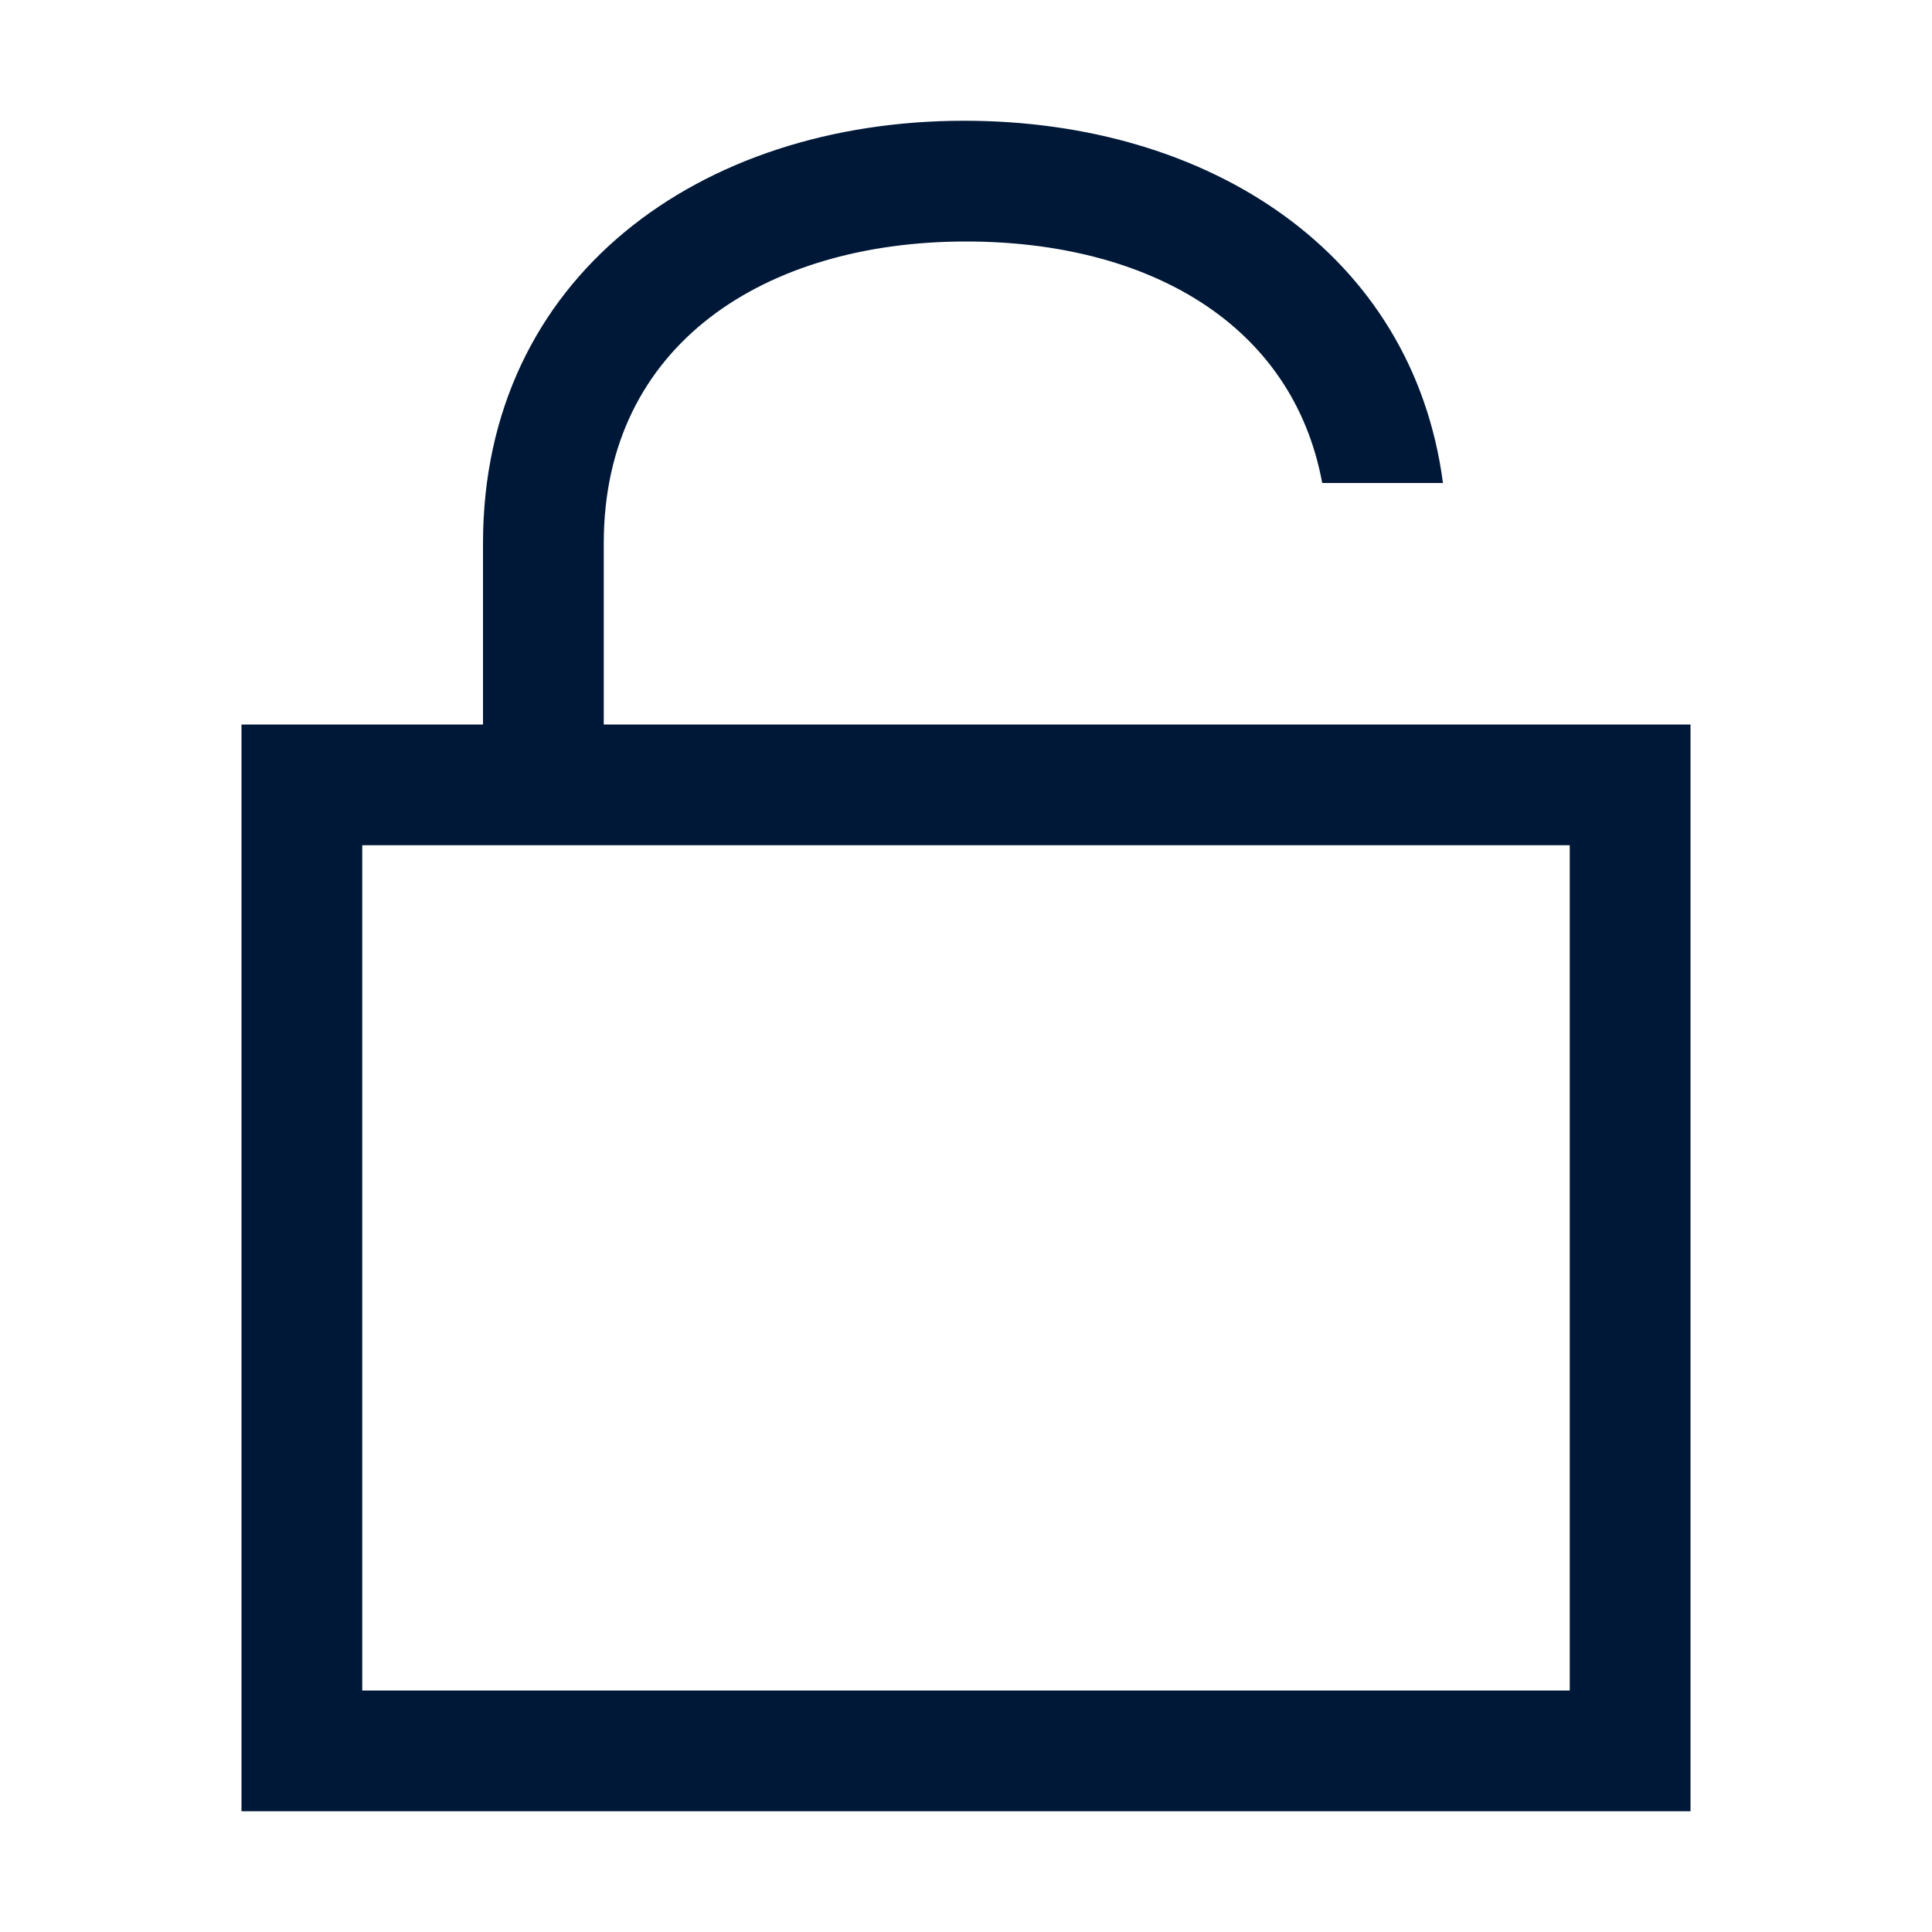 <svg xmlns="http://www.w3.org/2000/svg" viewBox="0 0 32 32"><defs><style>.cls-1{fill:#001837;}</style></defs><title>Share copy 3</title><g id="Icon"><path class="cls-1" d="M26,12H10V9c0-3.31,2.69-5,6-5,3,0,5.41,1.35,5.9,4h2c-.5-3.8-3.86-6-7.93-6C11.59,2,8,4.59,8,9v3H4V30H28V12Zm0,16H6V14H26Z"/></g></svg>